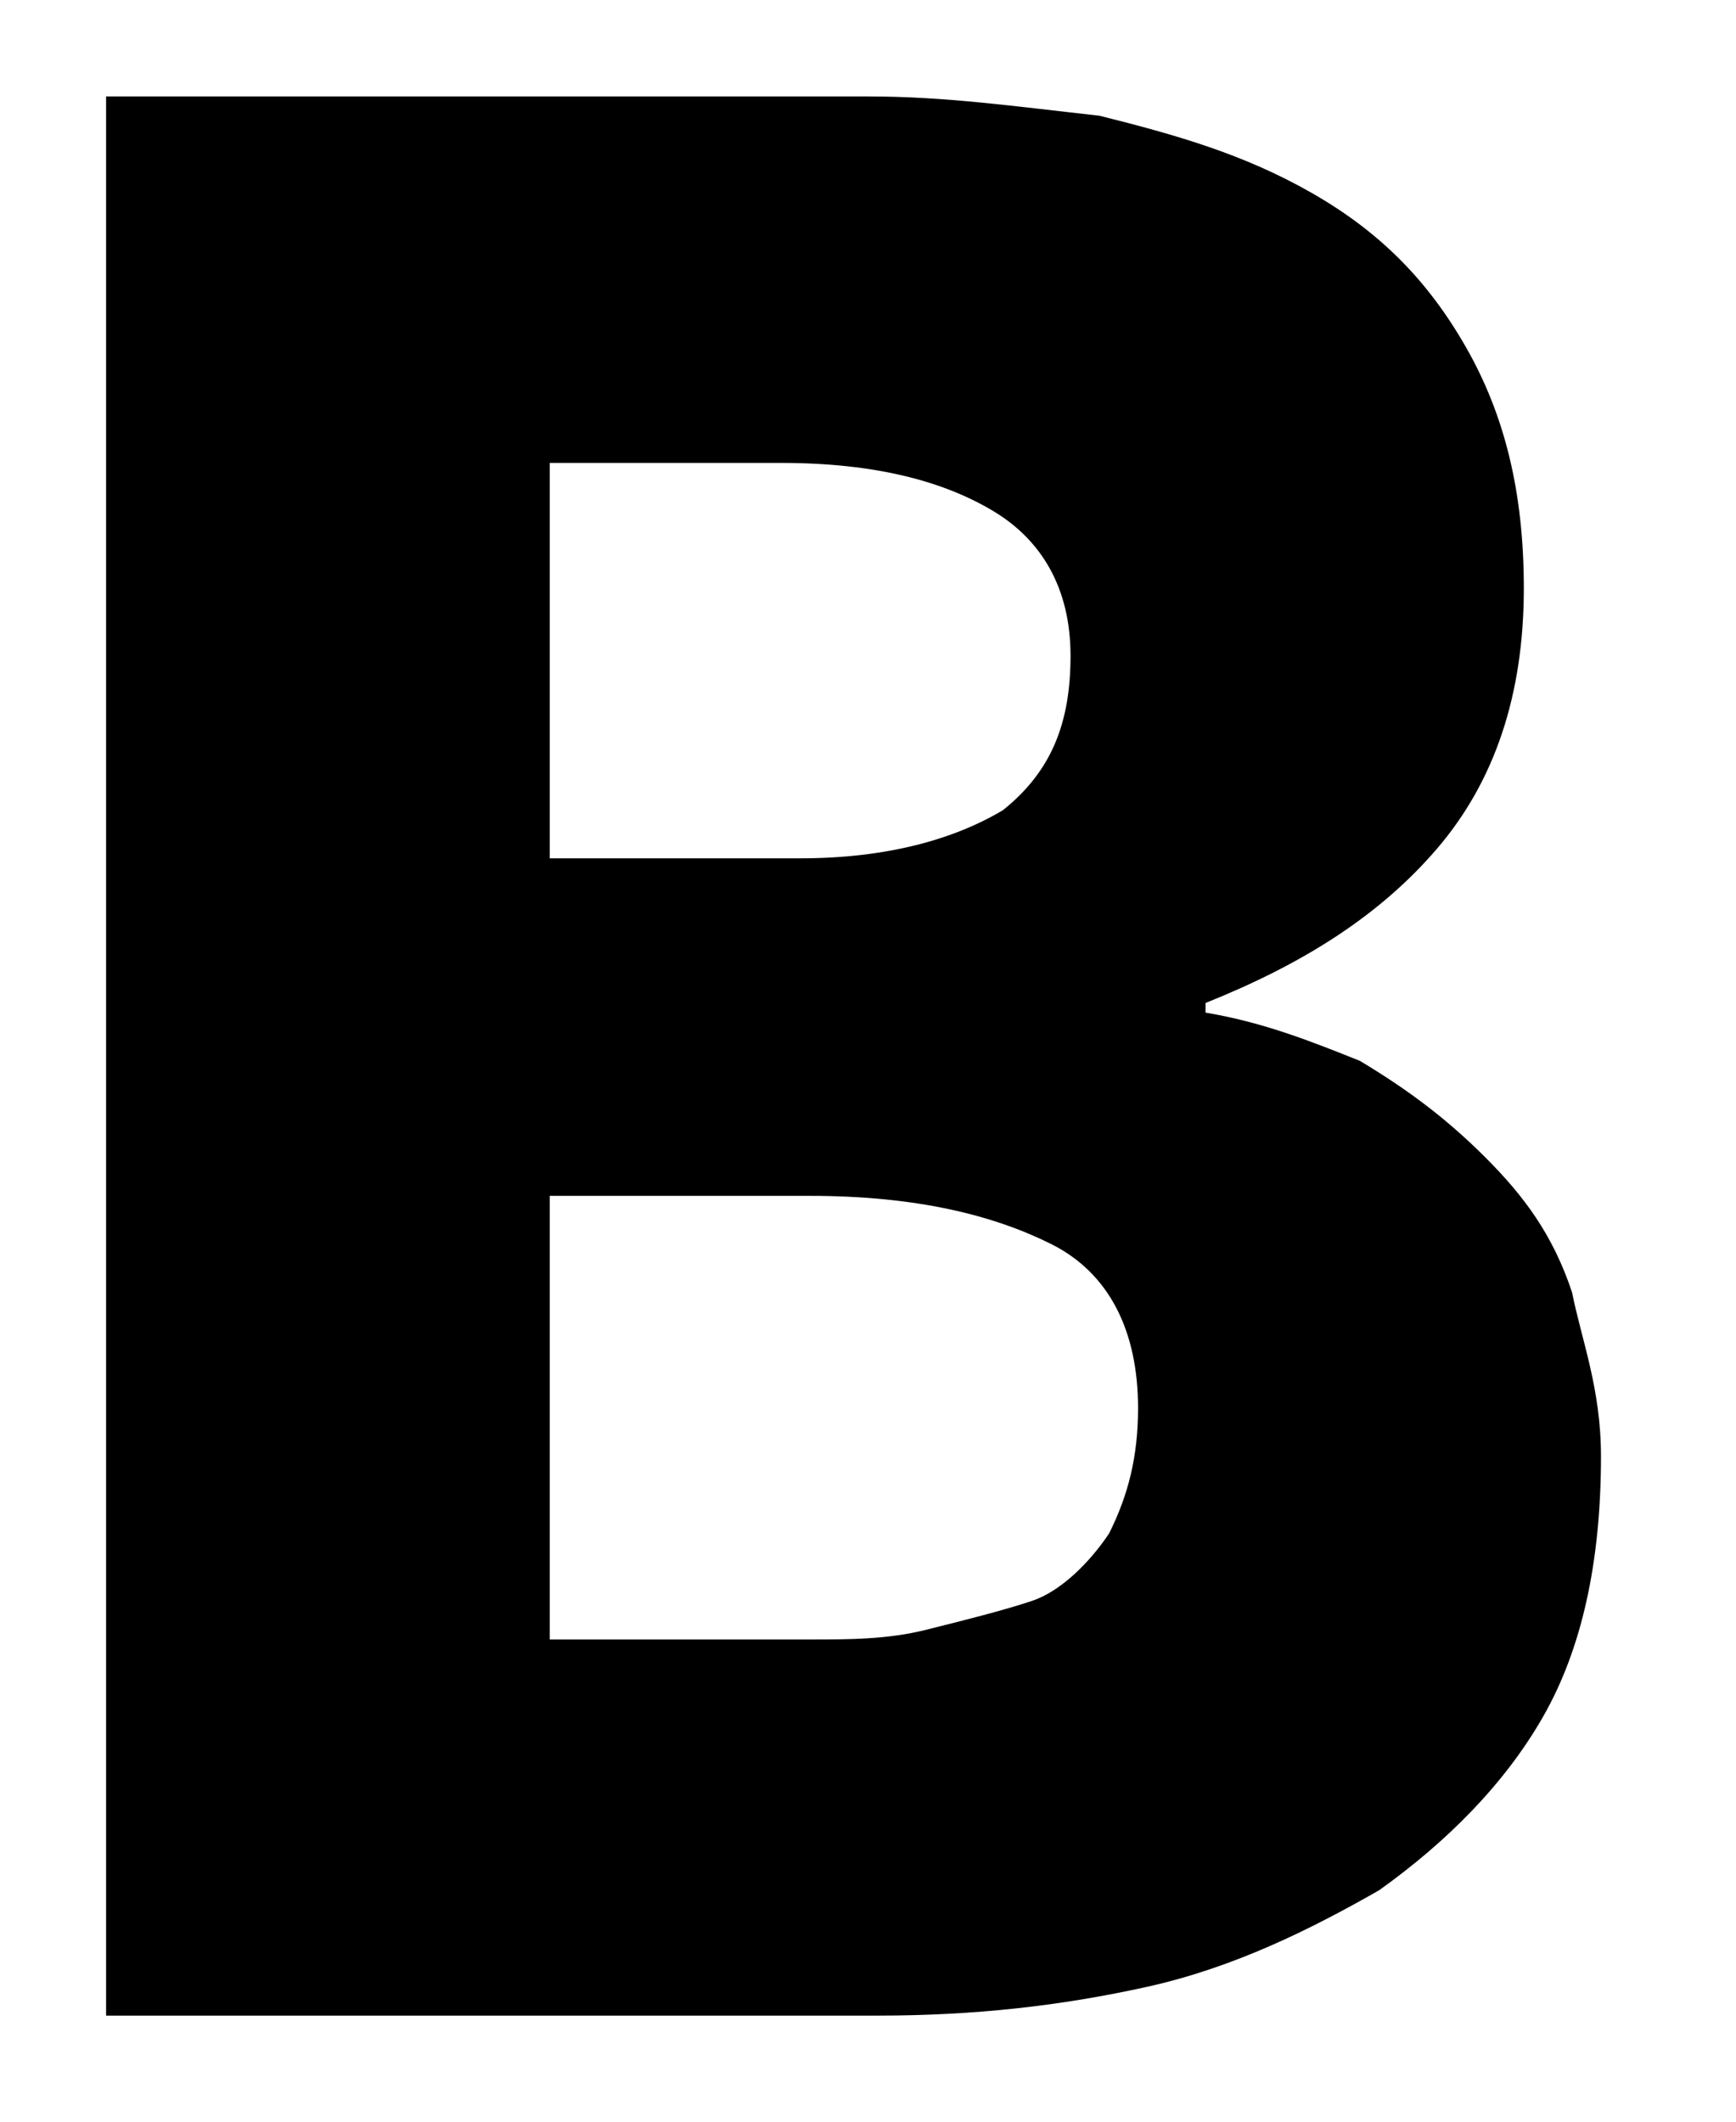 <?xml version="1.0" encoding="utf-8"?>
<!-- Generator: Adobe Illustrator 20.1.0, SVG Export Plug-In . SVG Version: 6.00 Build 0)  -->
<svg version="1.1" id="Calque_1" xmlns="http://www.w3.org/2000/svg" xmlns:xlink="http://www.w3.org/1999/xlink" x="0px" y="0px"
	 viewBox="0 0 18 22" style="enable-background:new 0 0 18 22;" xml:space="preserve">
<g>
	<path d="M16.6,15.1c0,1.1-0.2,2-0.6,2.7c-0.4,0.7-1,1.3-1.7,1.8c-0.7,0.4-1.5,0.8-2.4,1c-0.9,0.2-1.8,0.3-2.8,0.3H1.1V1H9
		c0.8,0,1.5,0.1,2.4,0.2c0.8,0.2,1.5,0.4,2.2,0.8c0.7,0.4,1.2,0.9,1.6,1.6c0.4,0.7,0.6,1.5,0.6,2.5c0,1.1-0.3,2-0.9,2.7
		c-0.6,0.7-1.4,1.2-2.4,1.6v0.1c0.6,0.1,1.1,0.3,1.6,0.5c0.5,0.3,0.9,0.6,1.3,1c0.4,0.4,0.7,0.8,0.9,1.4
		C16.4,13.9,16.6,14.4,16.6,15.1z M11.1,6.8c0-0.7-0.3-1.2-0.8-1.5C9.8,5,9.1,4.8,8.1,4.8H5.7v4.1h2.6c0.9,0,1.6-0.2,2.1-0.5
		C10.9,8,11.1,7.5,11.1,6.8z M11.8,14.6c0-0.8-0.3-1.4-0.9-1.7c-0.6-0.3-1.4-0.5-2.5-0.5H5.7V17h2.7c0.4,0,0.8,0,1.2-0.1
		c0.4-0.1,0.8-0.2,1.1-0.3s0.6-0.4,0.8-0.7C11.7,15.5,11.8,15.1,11.8,14.6z"/>
</g>
</svg>
